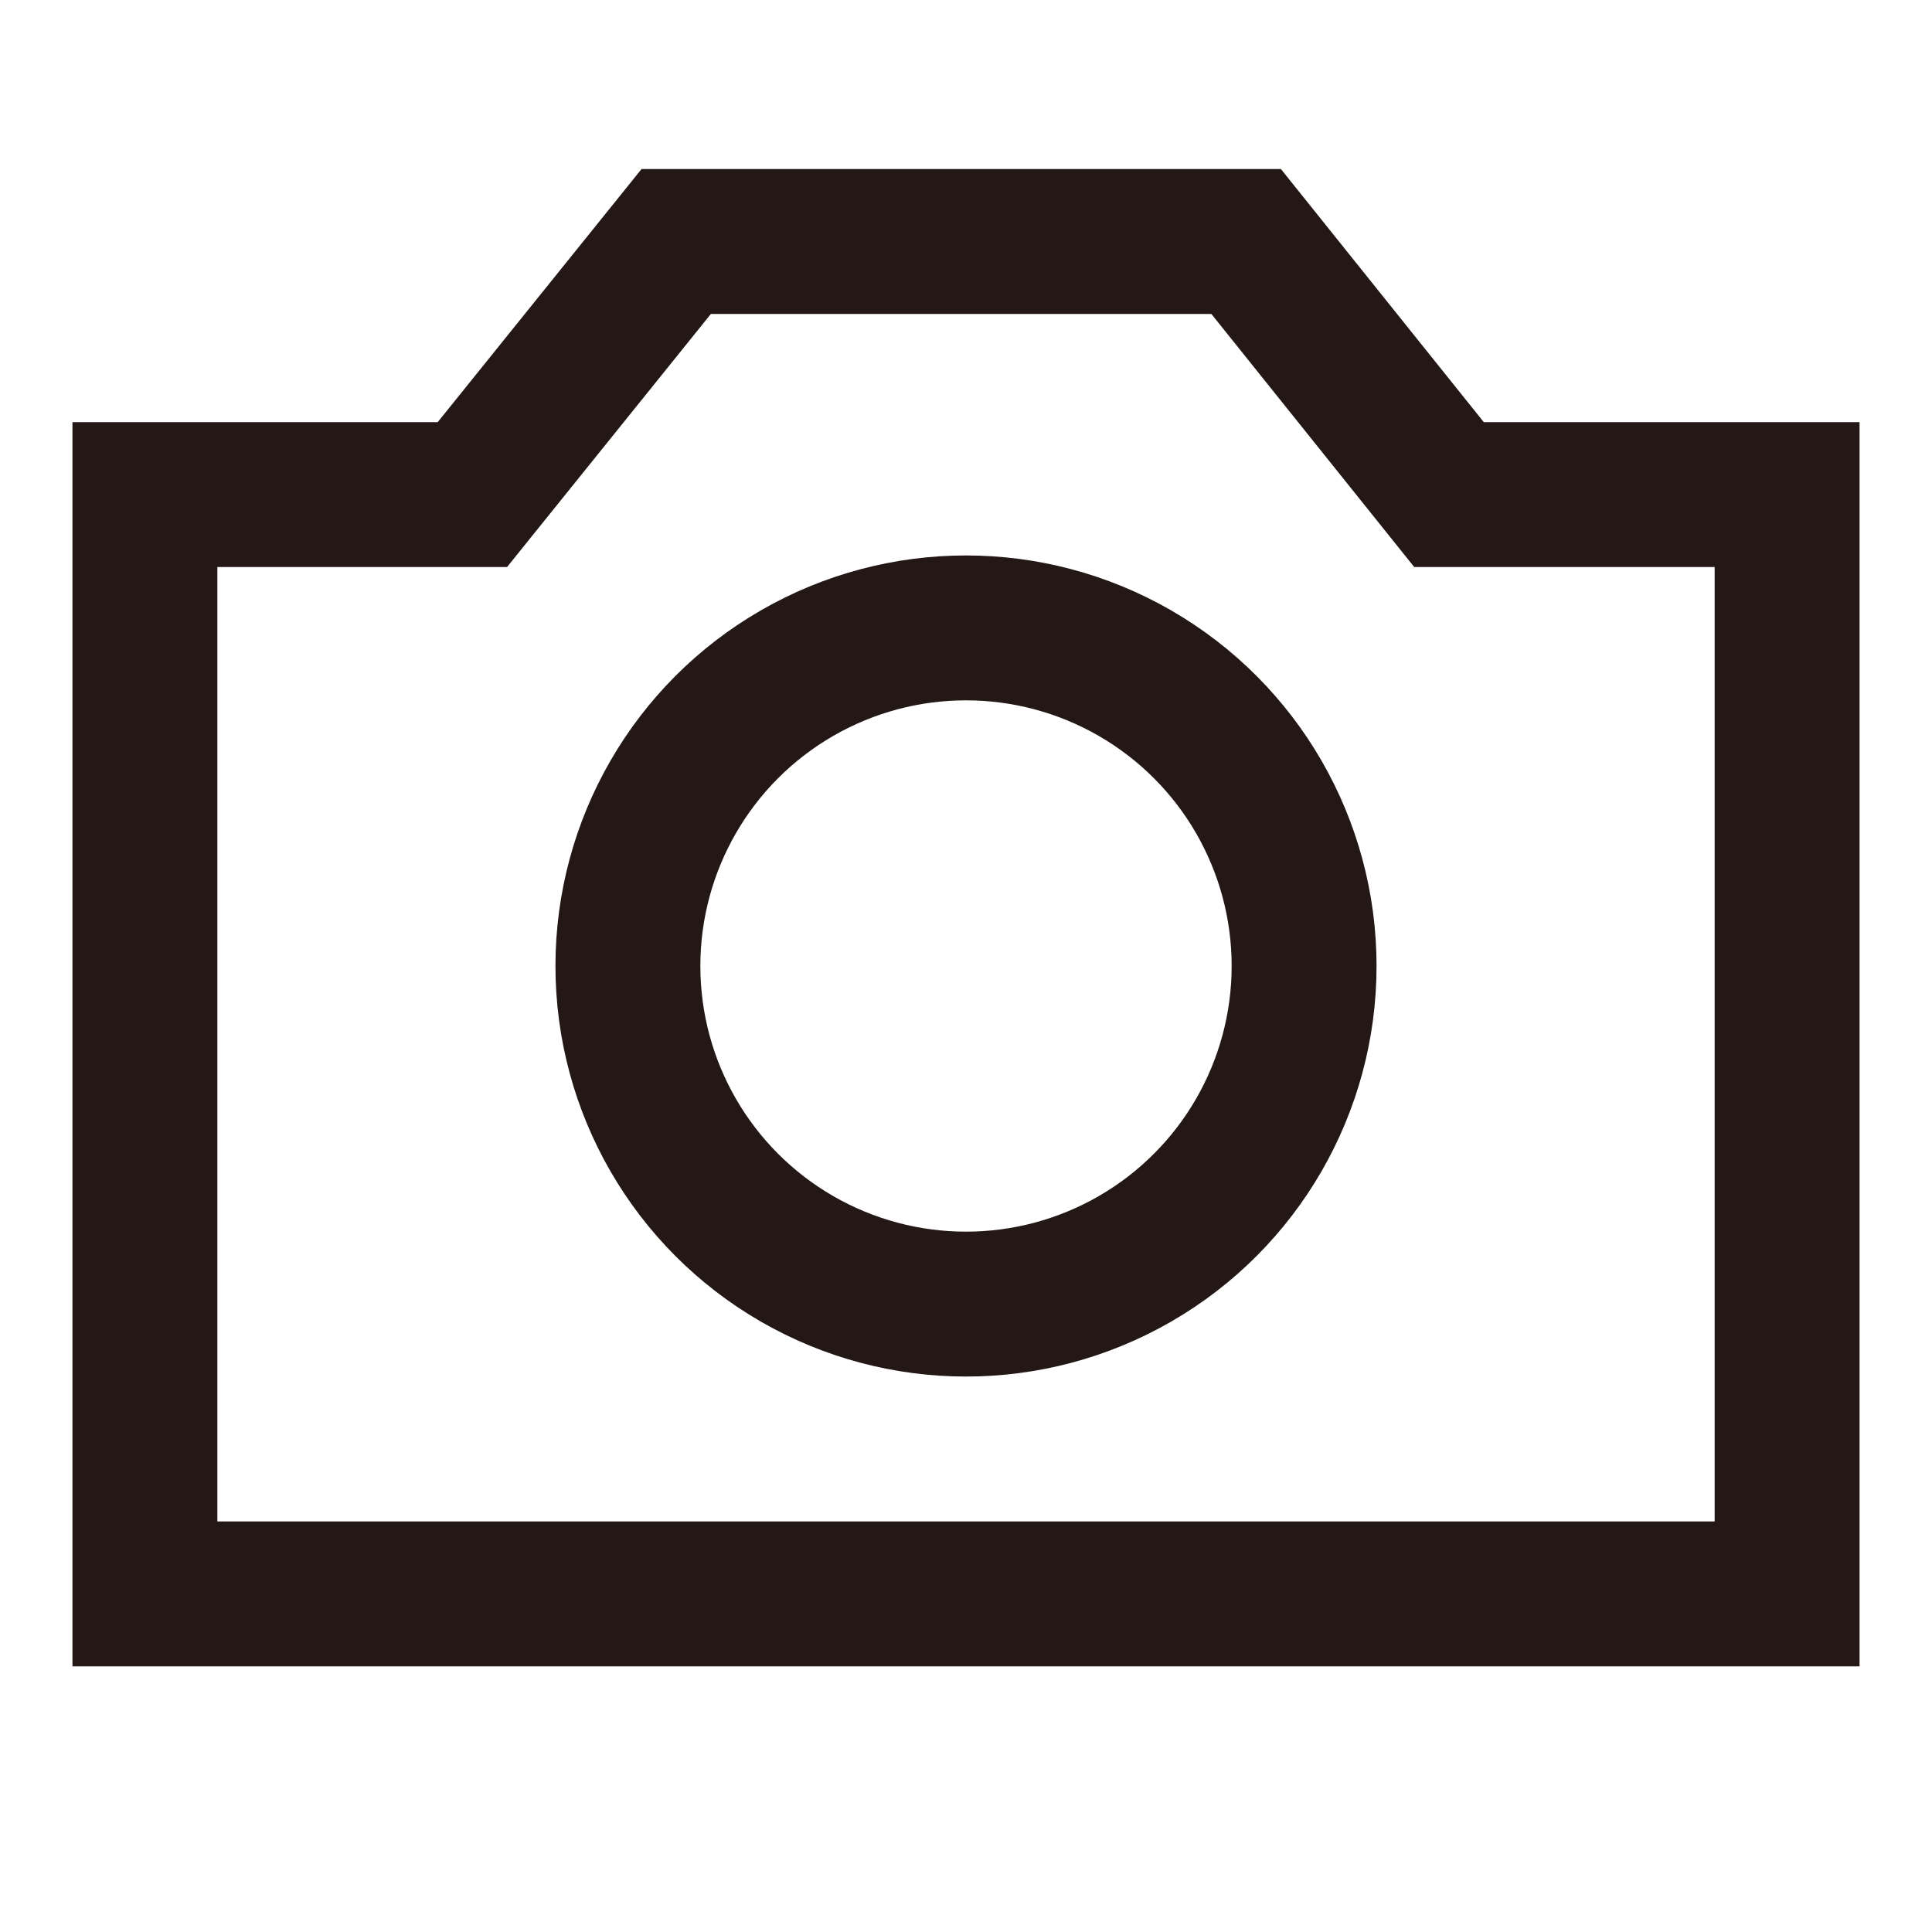 <?xml version="1.0" encoding="utf-8"?>
<!-- Generator: Adobe Illustrator 26.0.2, SVG Export Plug-In . SVG Version: 6.00 Build 0)  -->
<svg version="1.1" id="레이어_1" xmlns="http://www.w3.org/2000/svg" xmlns:xlink="http://www.w3.org/1999/xlink" x="0px"
	 y="0px" viewBox="0 0 20 20" style="enable-background:new 0 0 20 20;" xml:space="preserve">
<style type="text/css">
	.st0{fill:none;stroke:#231815;stroke-width:1.5;}
</style>
<path class="st0" d="M1.5,5.12V16.5h17V5.12H15L12.9,2.5H7L4.89,5.12H1.5z"/>
<circle class="st0" cx="10" cy="10" r="3.5"/>
</svg>
